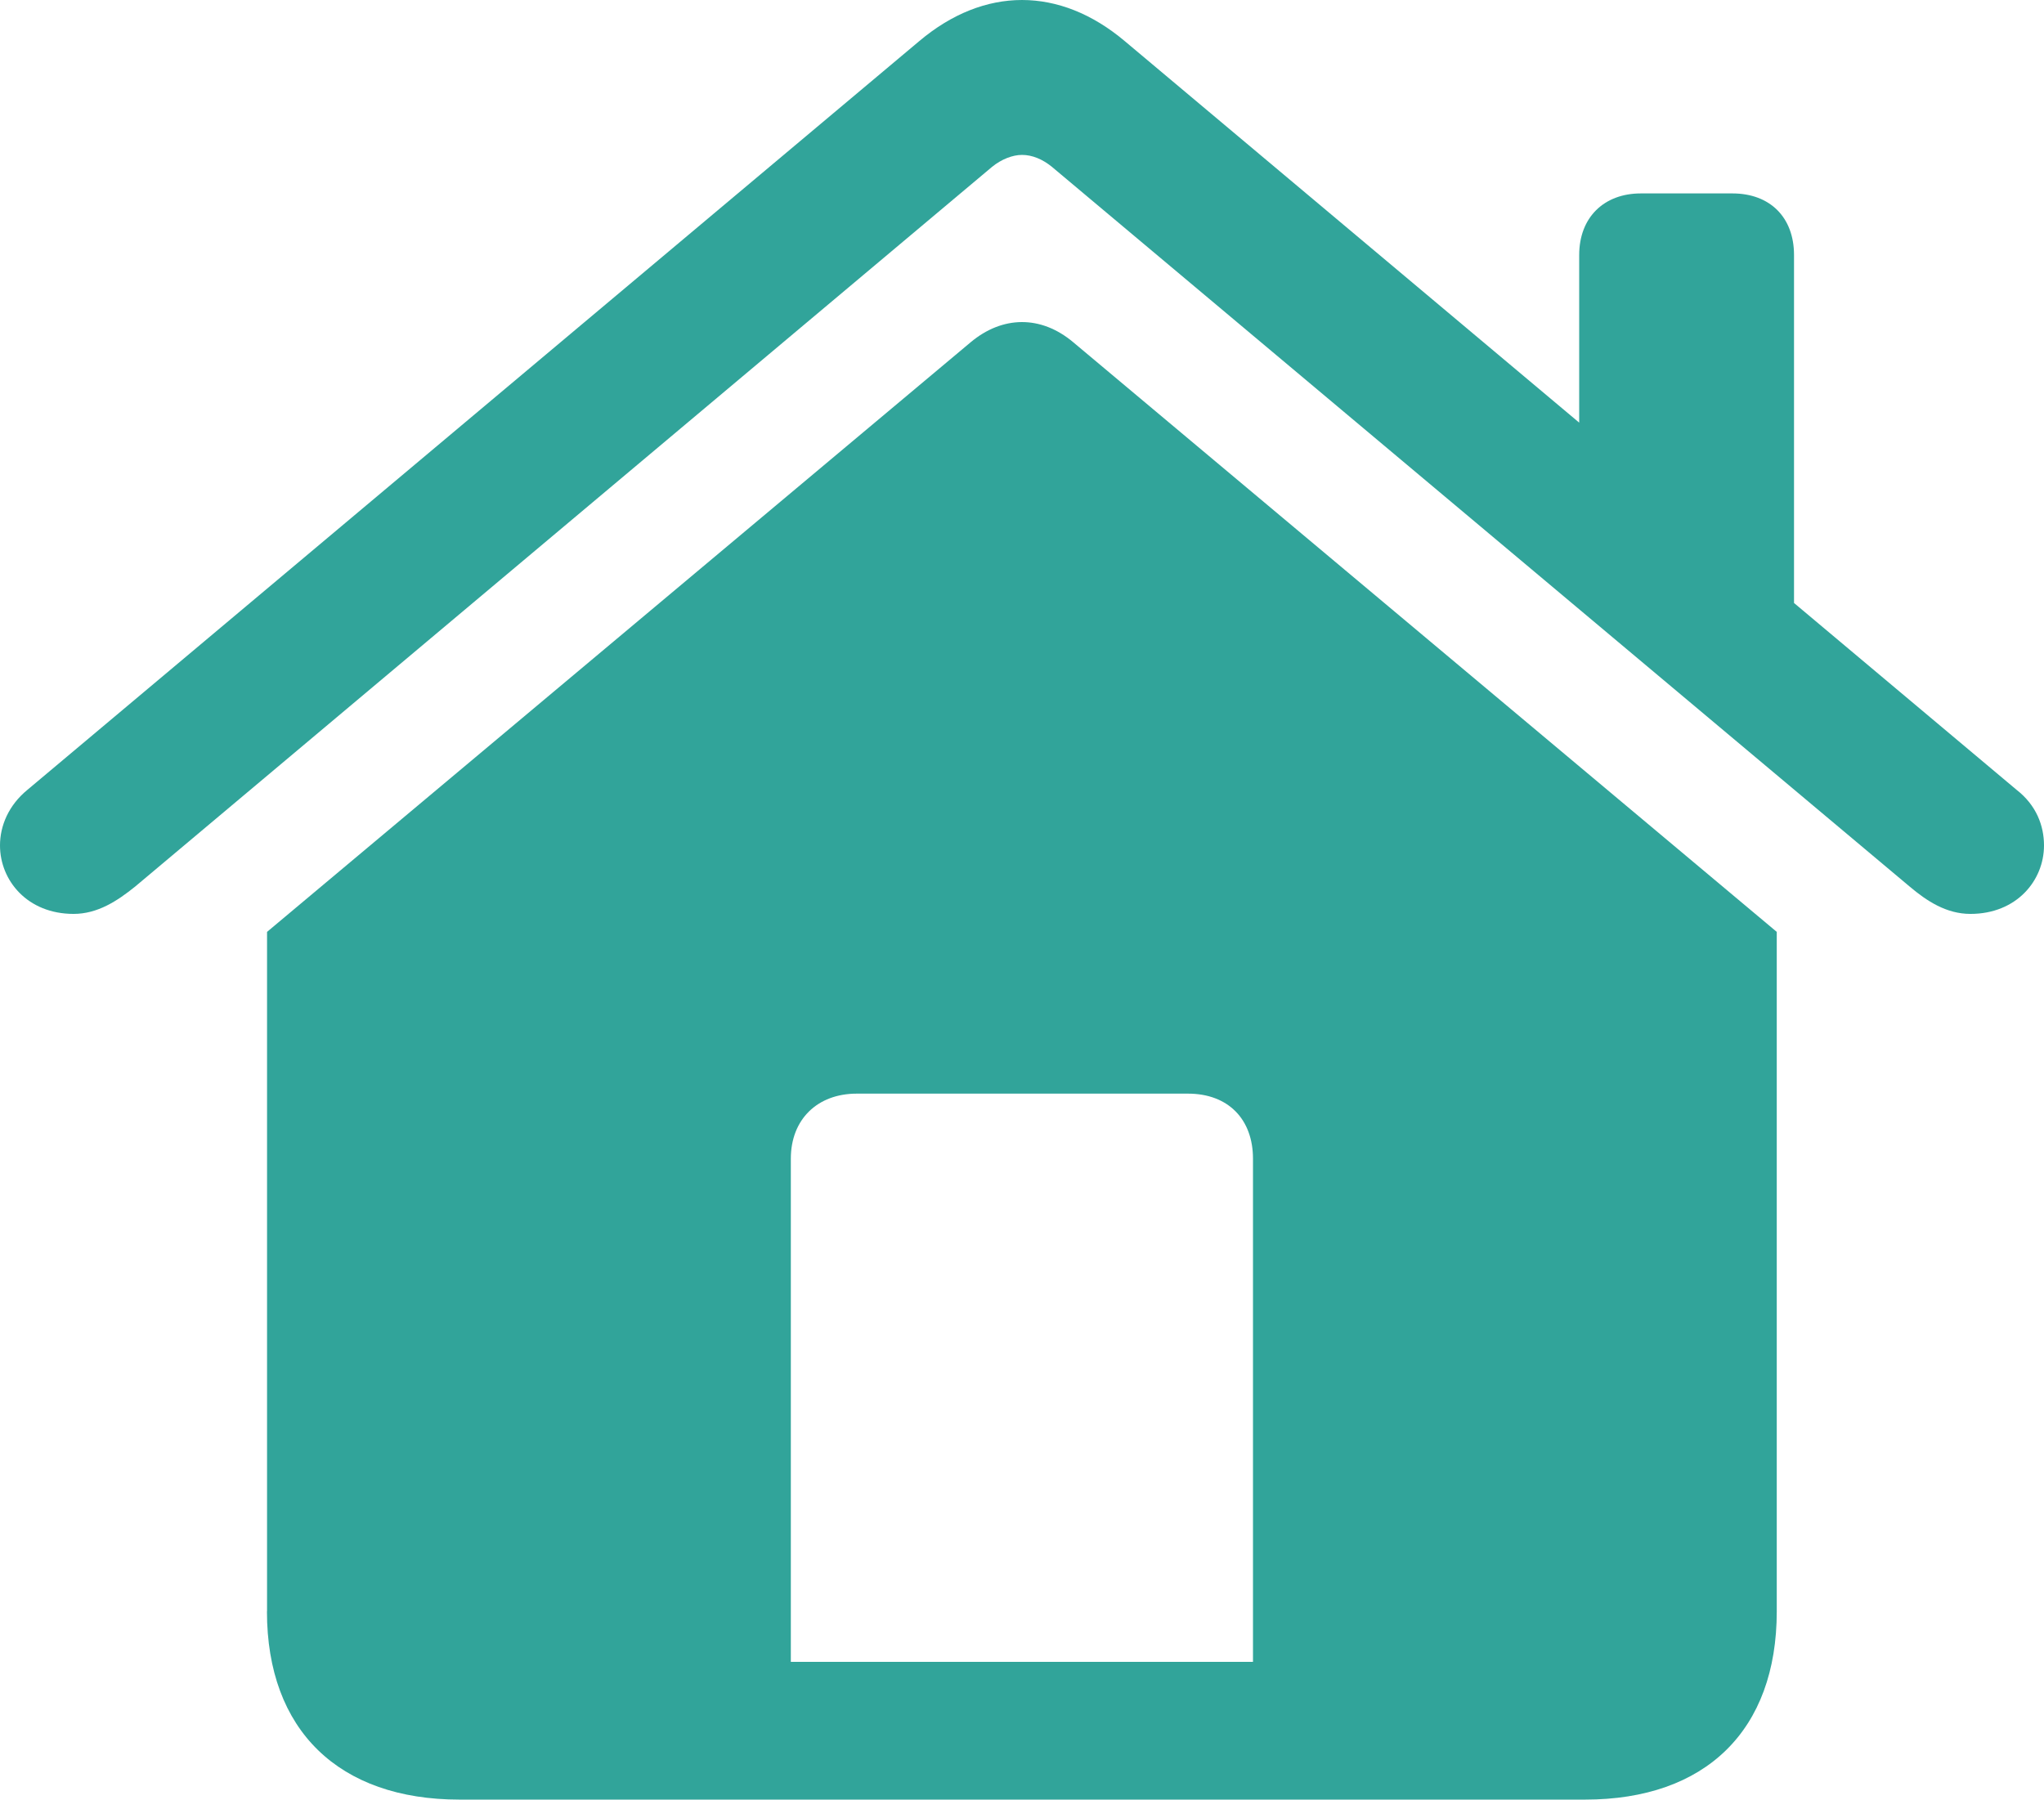 <?xml version="1.0" encoding="UTF-8"?>
<svg id="Layer_2" data-name="Layer 2" xmlns="http://www.w3.org/2000/svg" viewBox="0 0 223.88 197.16">
  <defs>
    <style>
      .cls-1 {
        fill: rgba(13, 148, 136, .85);
      }
    </style>
  </defs>
  <g id="Layer_1-2" data-name="Layer 1">
    <path class="cls-1" d="m86.62,182.06v-55.12c0-4.31,2.91-7.13,7.22-7.13h36.28c4.41,0,7.12,2.81,7.12,7.13v55.12h-50.62Zm-57.38-5.53c0,13.03,7.88,20.62,21.09,20.62h123.28c13.22,0,21-7.59,21-20.62v-74.44L117.56,37.5c-3.56-3-7.78-2.91-11.25,0L29.25,102.09v74.44ZM8.06,100.12c2.62,0,4.78-1.41,6.75-3L108.66,18.28c1.03-.84,2.25-1.31,3.28-1.31,1.12,0,2.25.47,3.28,1.31l93.94,78.84c1.88,1.59,4.03,3,6.66,3,5.06,0,8.06-3.66,8.06-7.5,0-2.16-.84-4.41-3-6.09L123.19,4.5c-3.56-3-7.41-4.5-11.25-4.5s-7.69,1.5-11.25,4.5L3,86.53c-2.06,1.69-3,3.94-3,6.09,0,3.84,3,7.5,8.06,7.5Zm164.91-49.78l23.53,19.88V27.94c0-4.12-2.62-6.75-6.75-6.75h-10.03c-4.03,0-6.75,2.62-6.75,6.75v22.41Z"/>
  </g>
</svg>